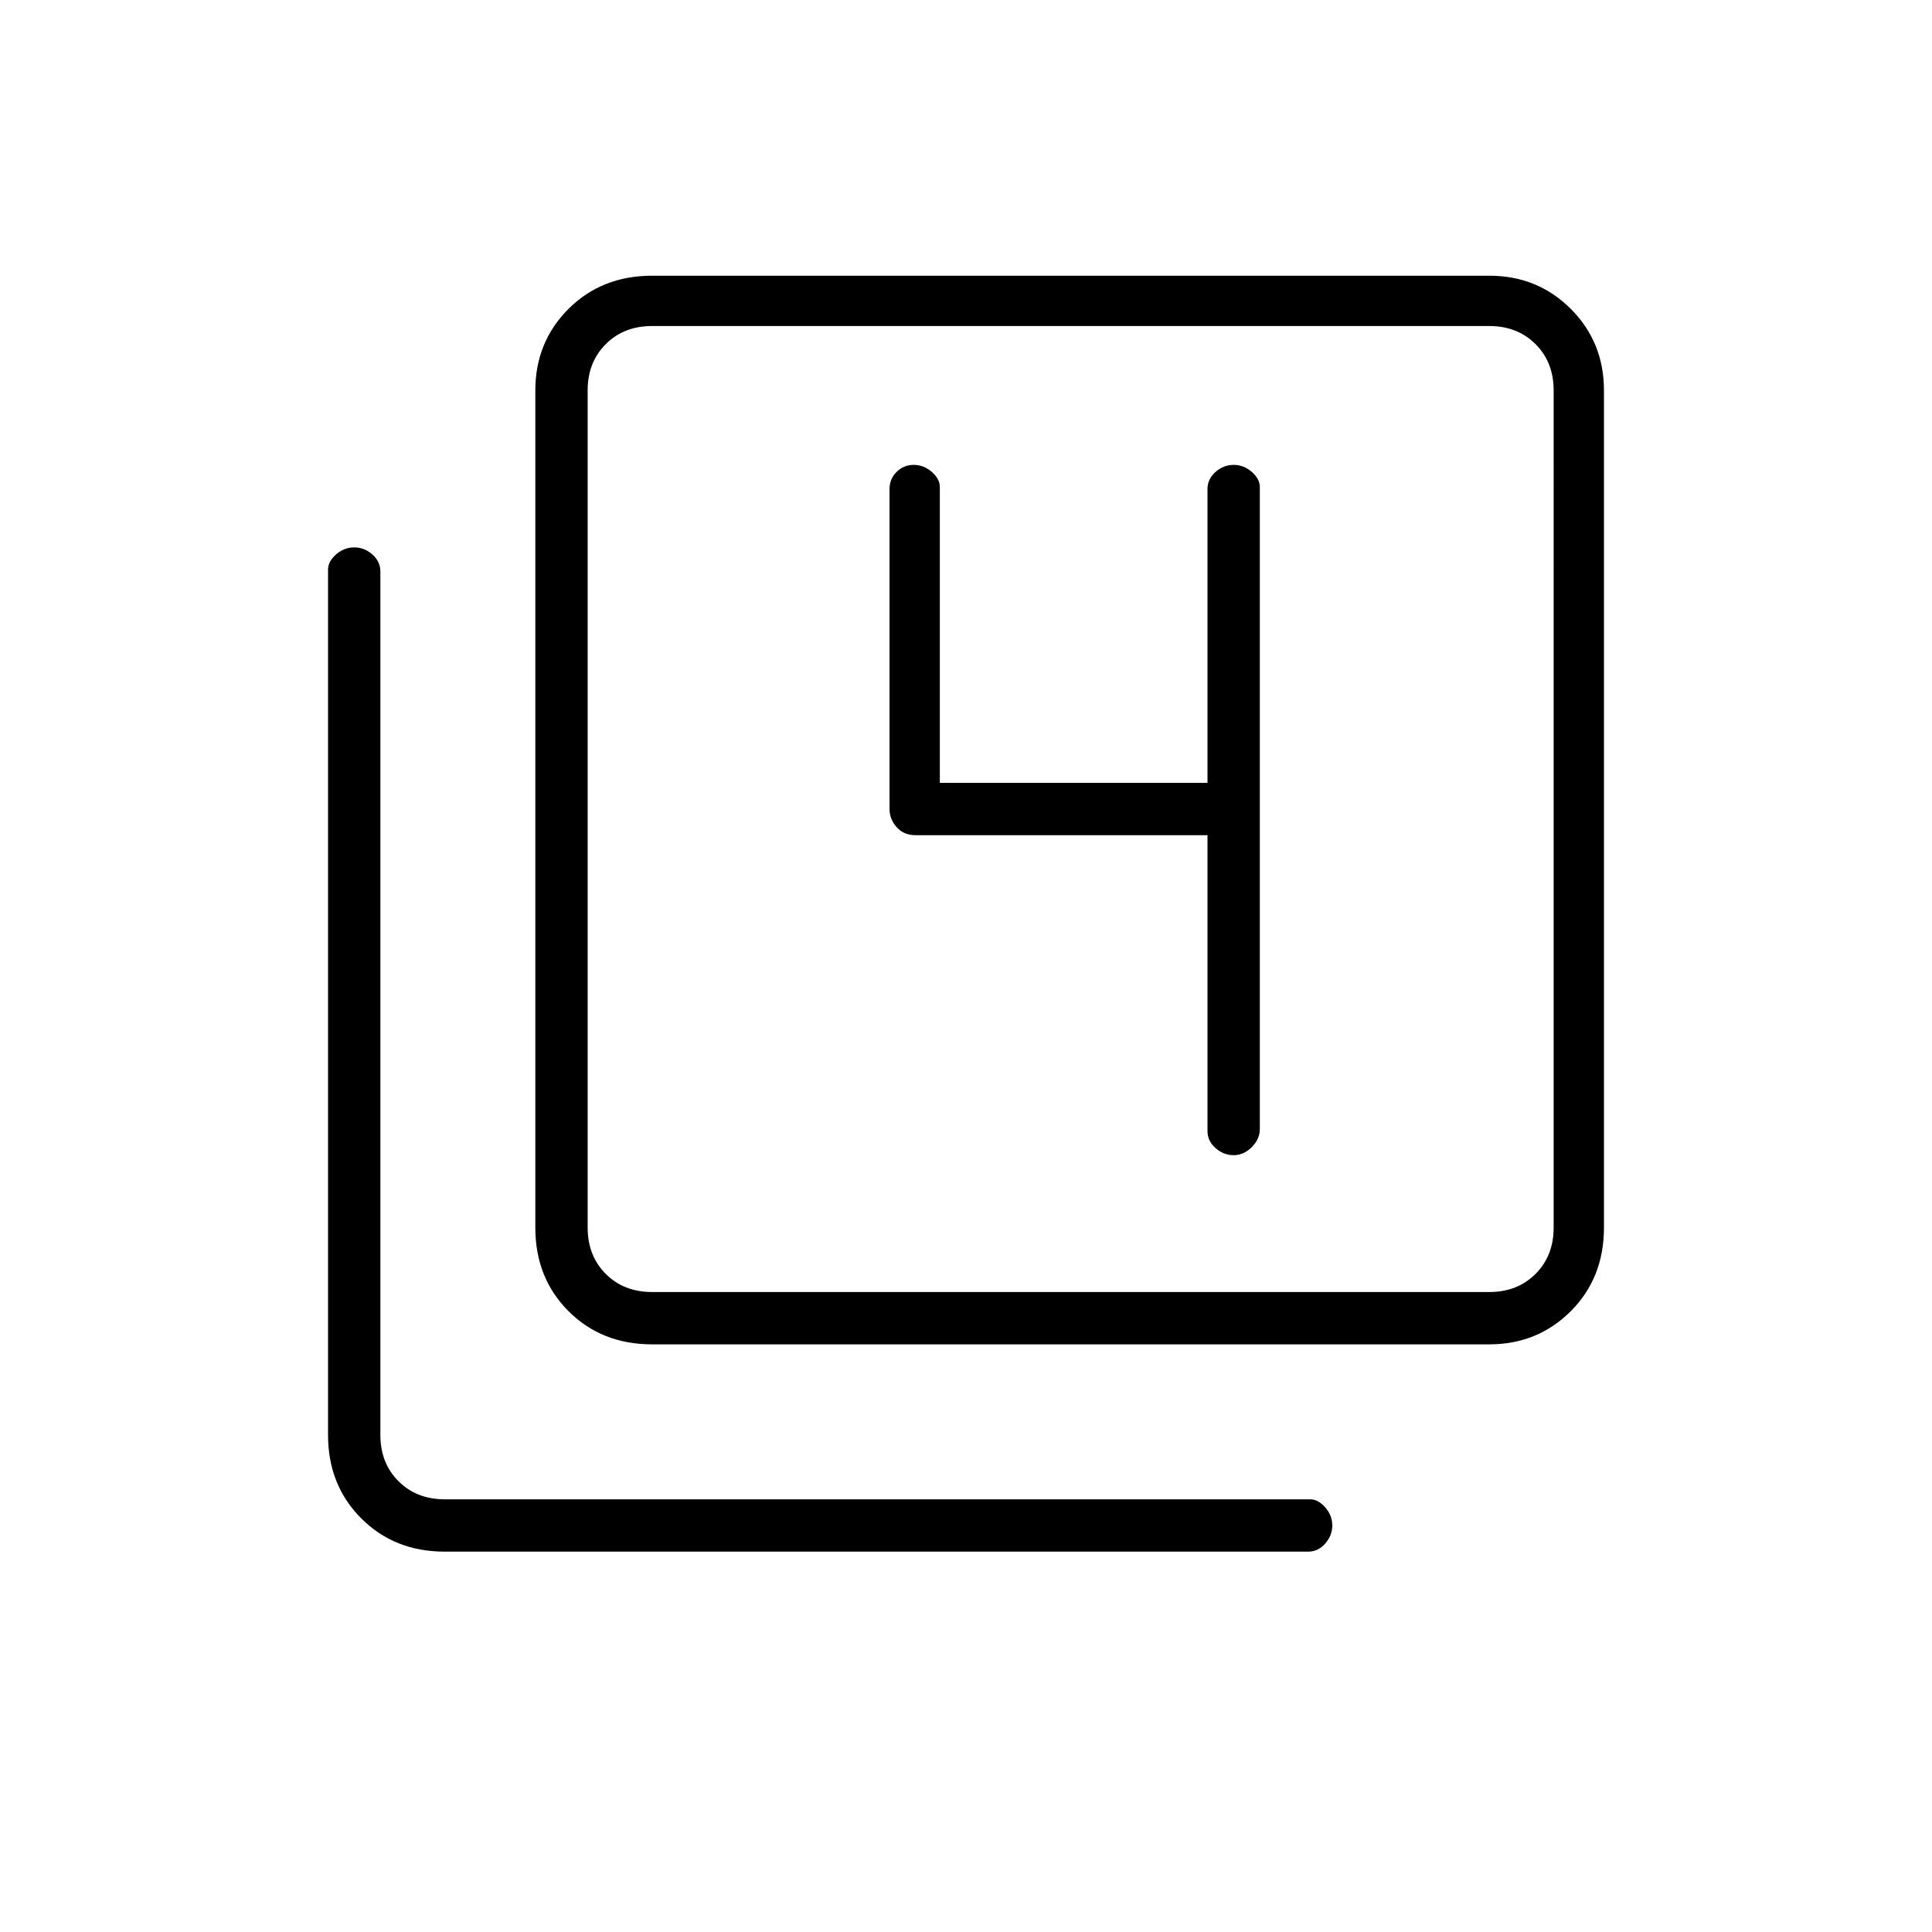 <svg xmlns="http://www.w3.org/2000/svg" height="24" width="24"><path d="M15.325 14.35q.125 0 .225-.1t.1-.225V6.05q0-.1-.1-.188-.1-.087-.225-.087t-.225.087q-.1.088-.1.213v3.65h-3.325V6.05q0-.1-.1-.188-.1-.087-.225-.087t-.212.087q-.088.088-.088.213v3.975q0 .125.088.225.087.1.237.1H15v3.675q0 .125.1.212.1.088.225.088ZM8.1 16.7q-.625 0-1.038-.412-.412-.413-.412-1.038V4.85q0-.6.412-1.013.413-.412 1.038-.412h10.4q.6 0 1.013.412.412.413.412 1.013v10.4q0 .625-.412 1.038-.413.412-1.013.412Zm0-.65h10.4q.35 0 .575-.225.225-.225.225-.575V4.85q0-.35-.225-.575-.225-.225-.575-.225H8.1q-.35 0-.575.225Q7.3 4.5 7.3 4.85v10.4q0 .35.225.575.225.225.575.225Zm-2.575 3.225q-.625 0-1.037-.413-.413-.412-.413-1.037V7.075q0-.1.1-.188.1-.087.225-.087t.225.087q.1.088.1.213v10.725q0 .35.225.575.225.225.575.225h10.75q.1 0 .187.1.088.1.088.225t-.088.225q-.087.1-.212.1ZM7.3 4.05v12-12Z"/></svg>
